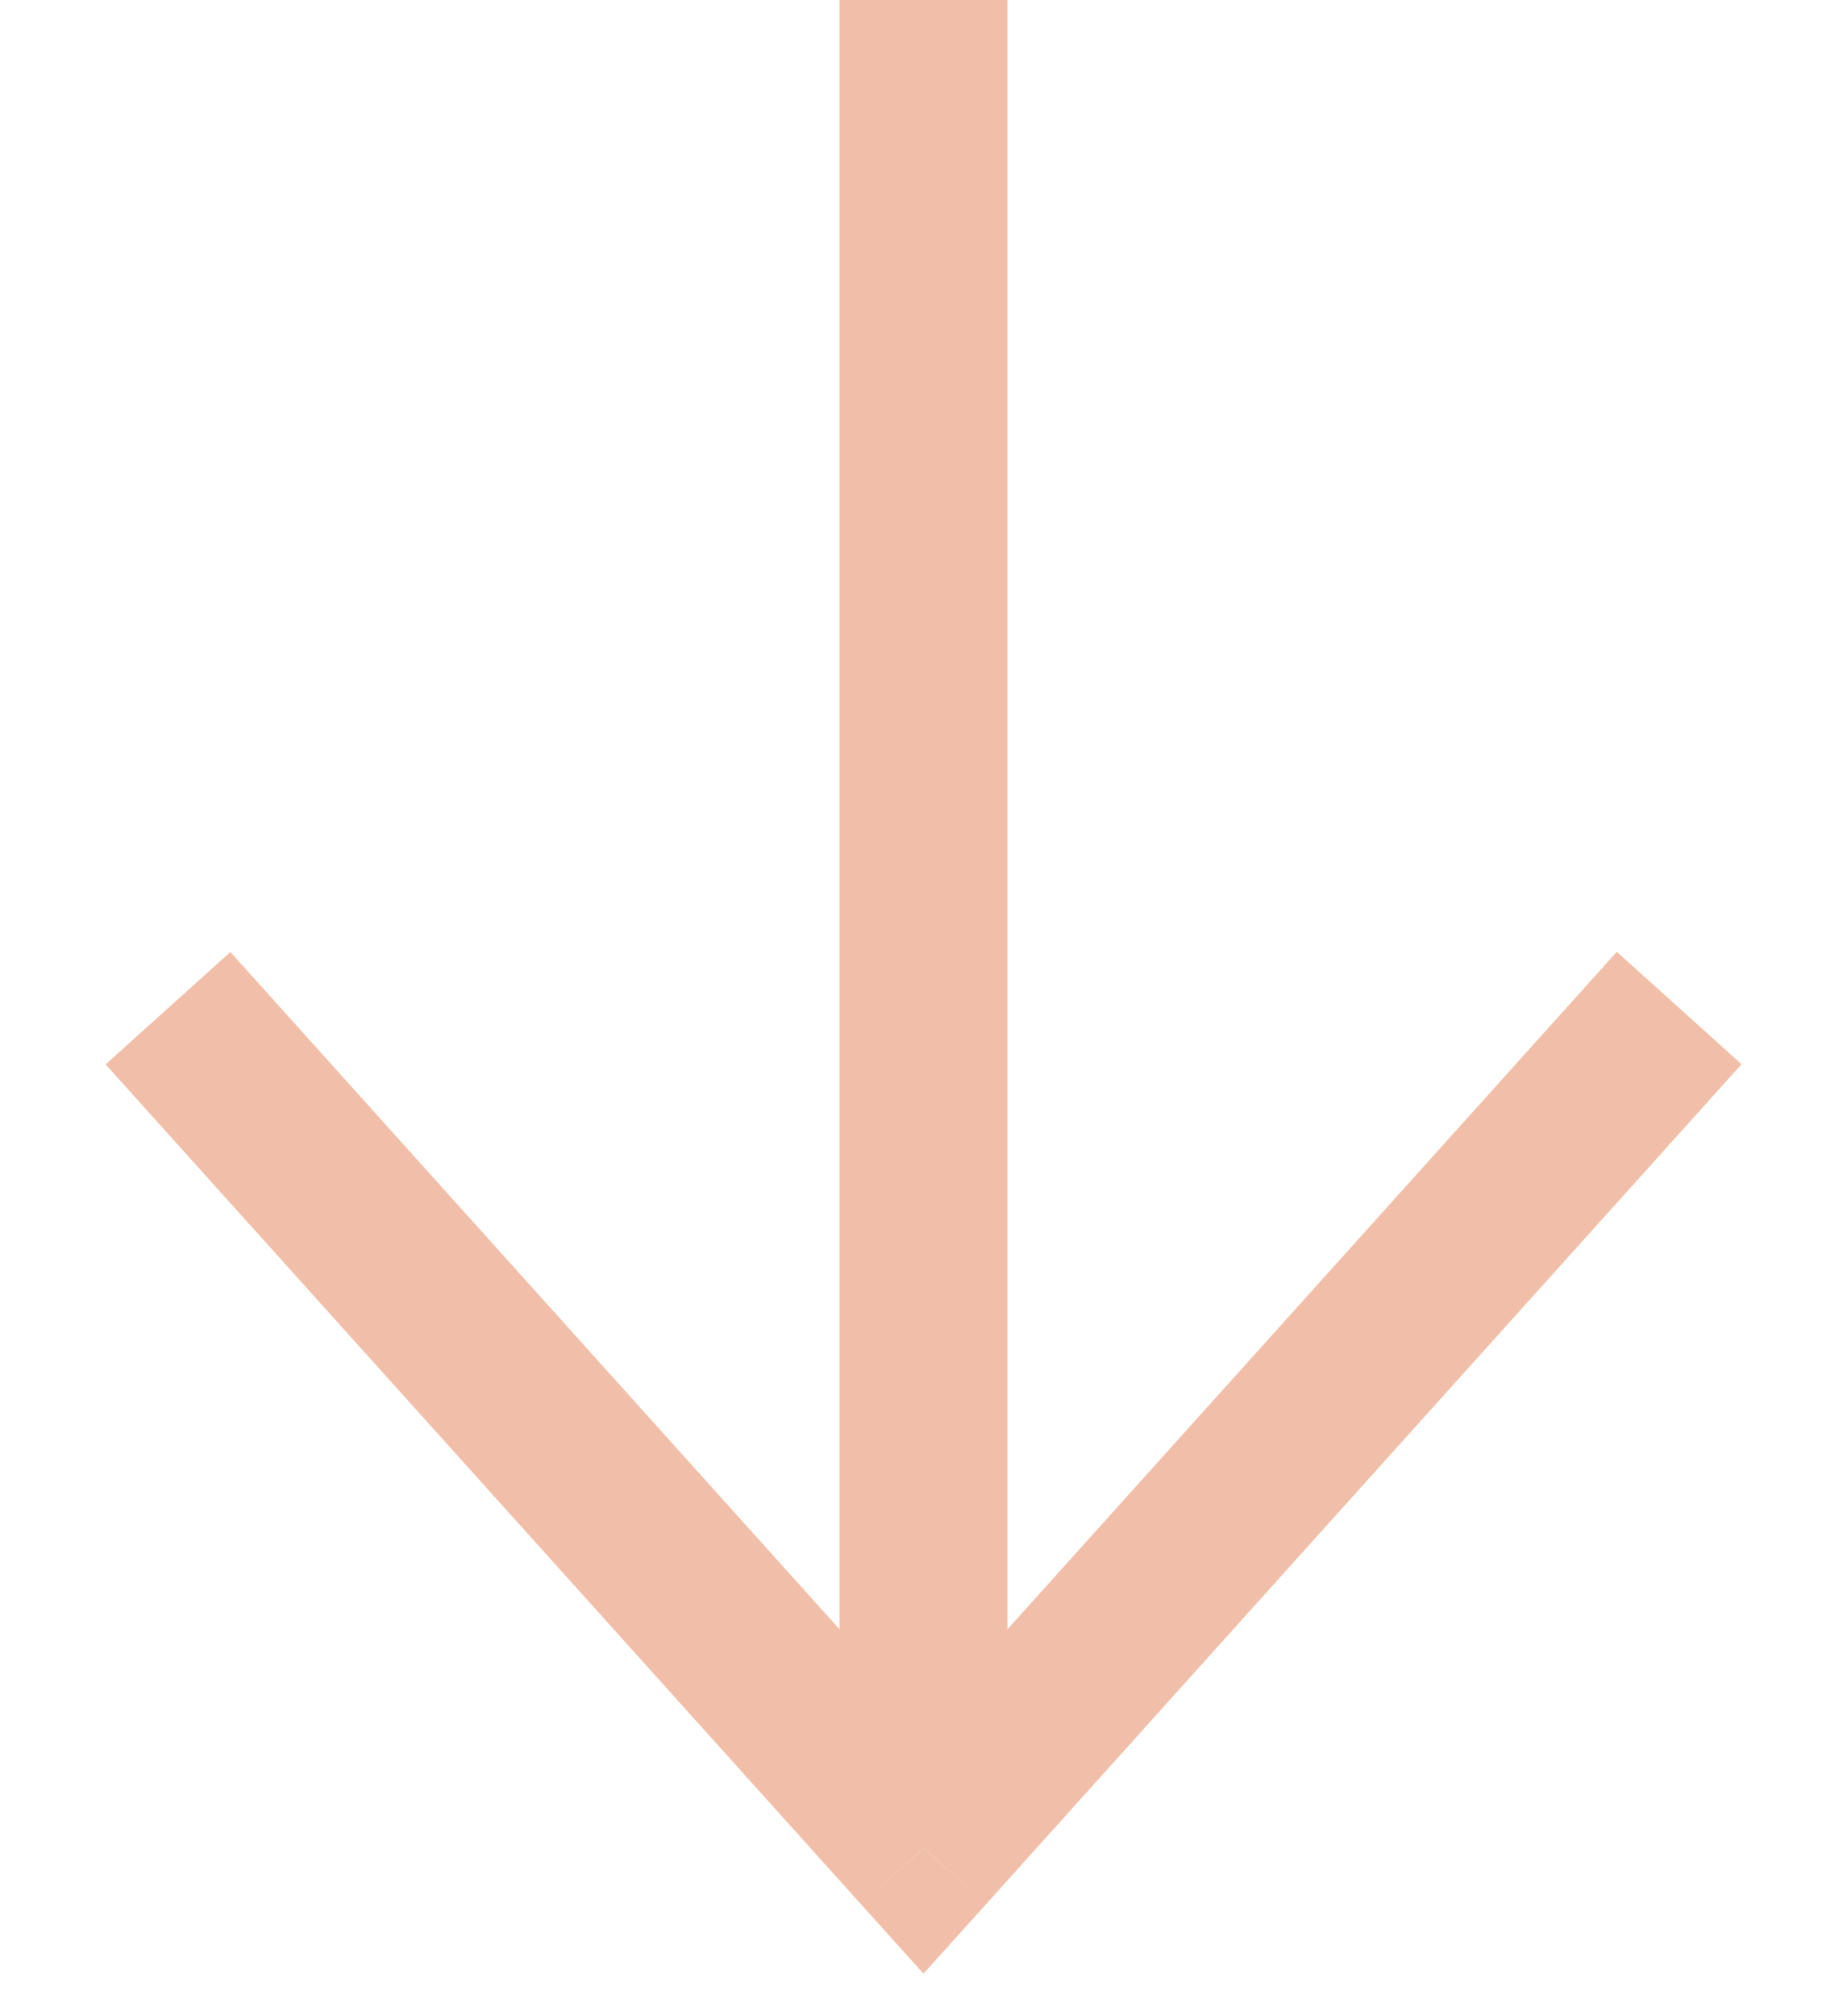 <svg width="11" height="12" viewBox="0 0 11 12" xmlns="http://www.w3.org/2000/svg" xmlns:xlink="http://www.w3.org/1999/xlink" xmlns:figma="http://www.figma.com/figma/ns"><title>Group</title><desc>Created using Figma</desc><g style="mix-blend-mode:normal" opacity=".4" figma:type="frame"><use xlink:href="#a" transform="translate(5)" fill="#DB6028" style="mix-blend-mode:normal" figma:type="rounded-rectangle"/><use xlink:href="#b" transform="translate(1 6)" fill="#DB6028" style="mix-blend-mode:normal" figma:type="vector"/></g><defs><path id="a" d="M0 0h1v11H0V0z"/><path id="b" d="M4.5 5l-.372.334.372.413.372-.413L4.5 5zM-.372.334L4.128 5.334l.743-.669L.372-.334l-.743.669zM4.872 5.334l4.5-5-.743-.669-4.5 5.0.743.669z"/></defs></svg>